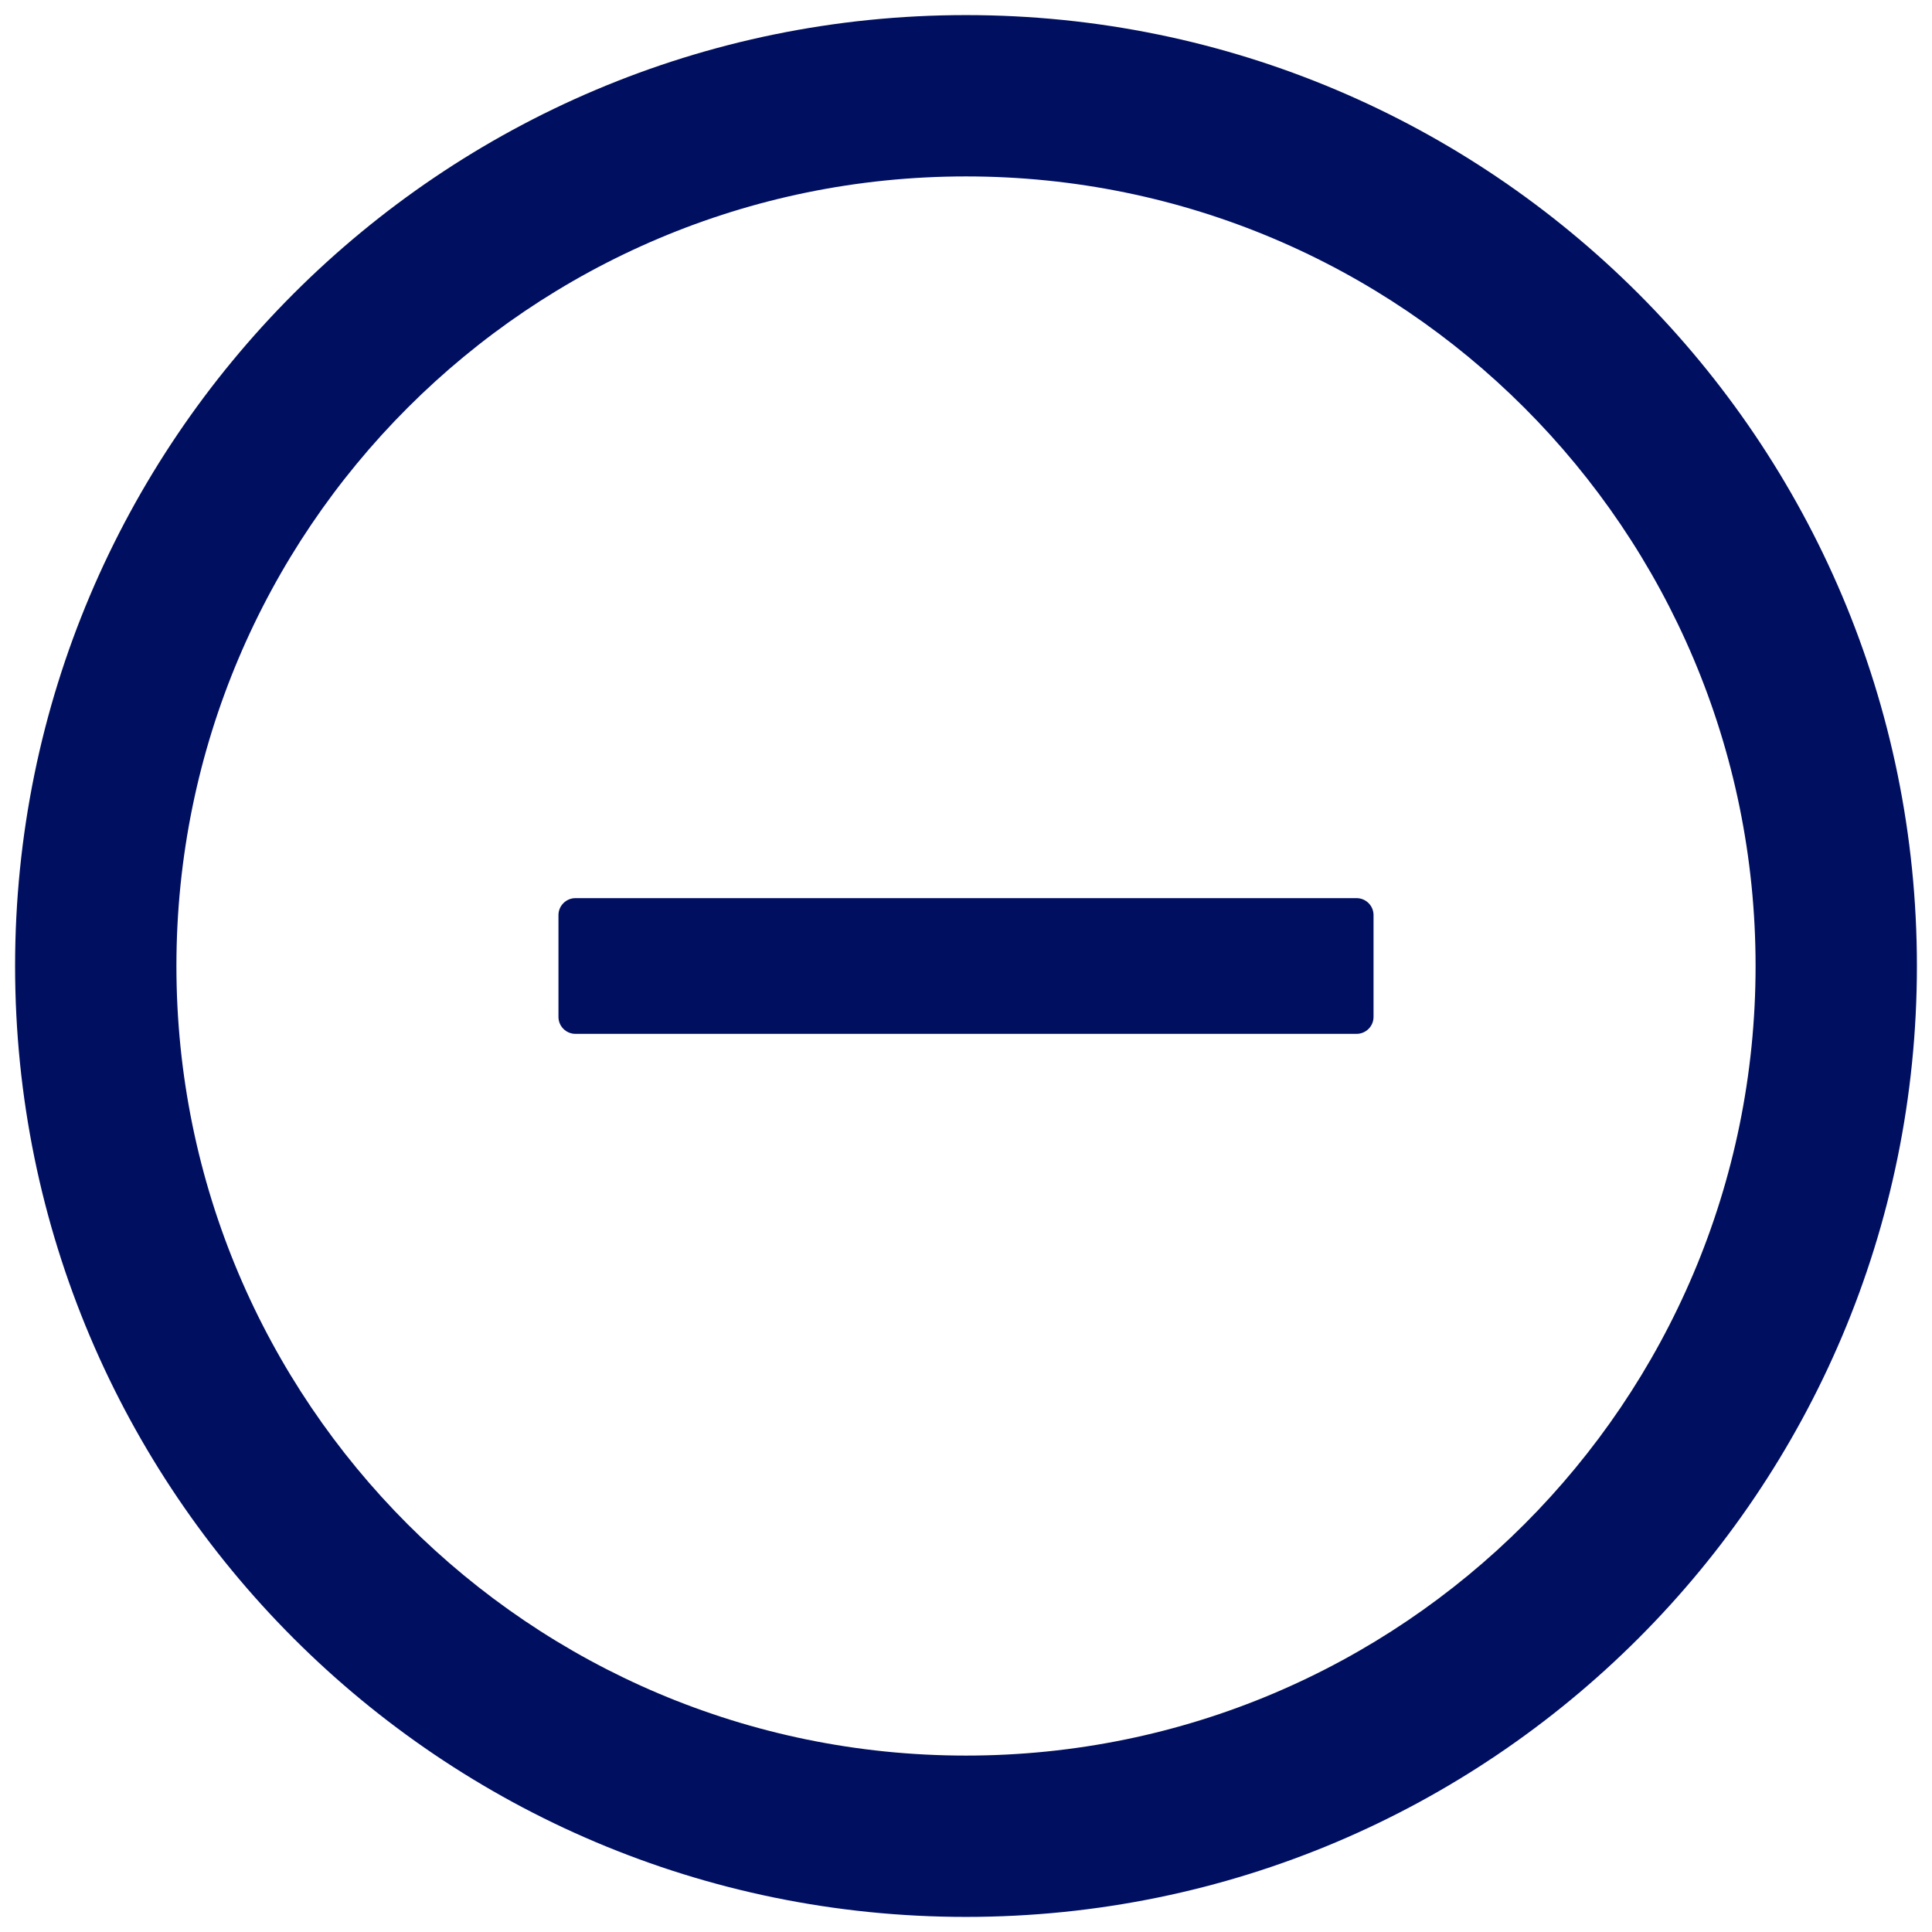 <svg width="16" height="16" viewBox="0 0 16 16" fill="none" xmlns="http://www.w3.org/2000/svg">
<path d="M11.234 7.438H4.766C4.688 7.438 4.625 7.501 4.625 7.578V8.422C4.625 8.499 4.688 8.562 4.766 8.562H11.234C11.312 8.562 11.375 8.499 11.375 8.422V7.578C11.375 7.501 11.312 7.438 11.234 7.438Z" fill="#000F60"/>
<path d="M8 0.125C3.651 0.125 0.125 3.651 0.125 8C0.125 12.349 3.651 15.875 8 15.875C12.349 15.875 15.875 12.349 15.875 8C15.875 3.651 12.349 0.125 8 0.125ZM8 14.539C4.389 14.539 1.461 11.611 1.461 8C1.461 4.389 4.389 1.461 8 1.461C11.611 1.461 14.539 4.389 14.539 8C14.539 11.611 11.611 14.539 8 14.539Z" fill="#000F60"/>
</svg>
